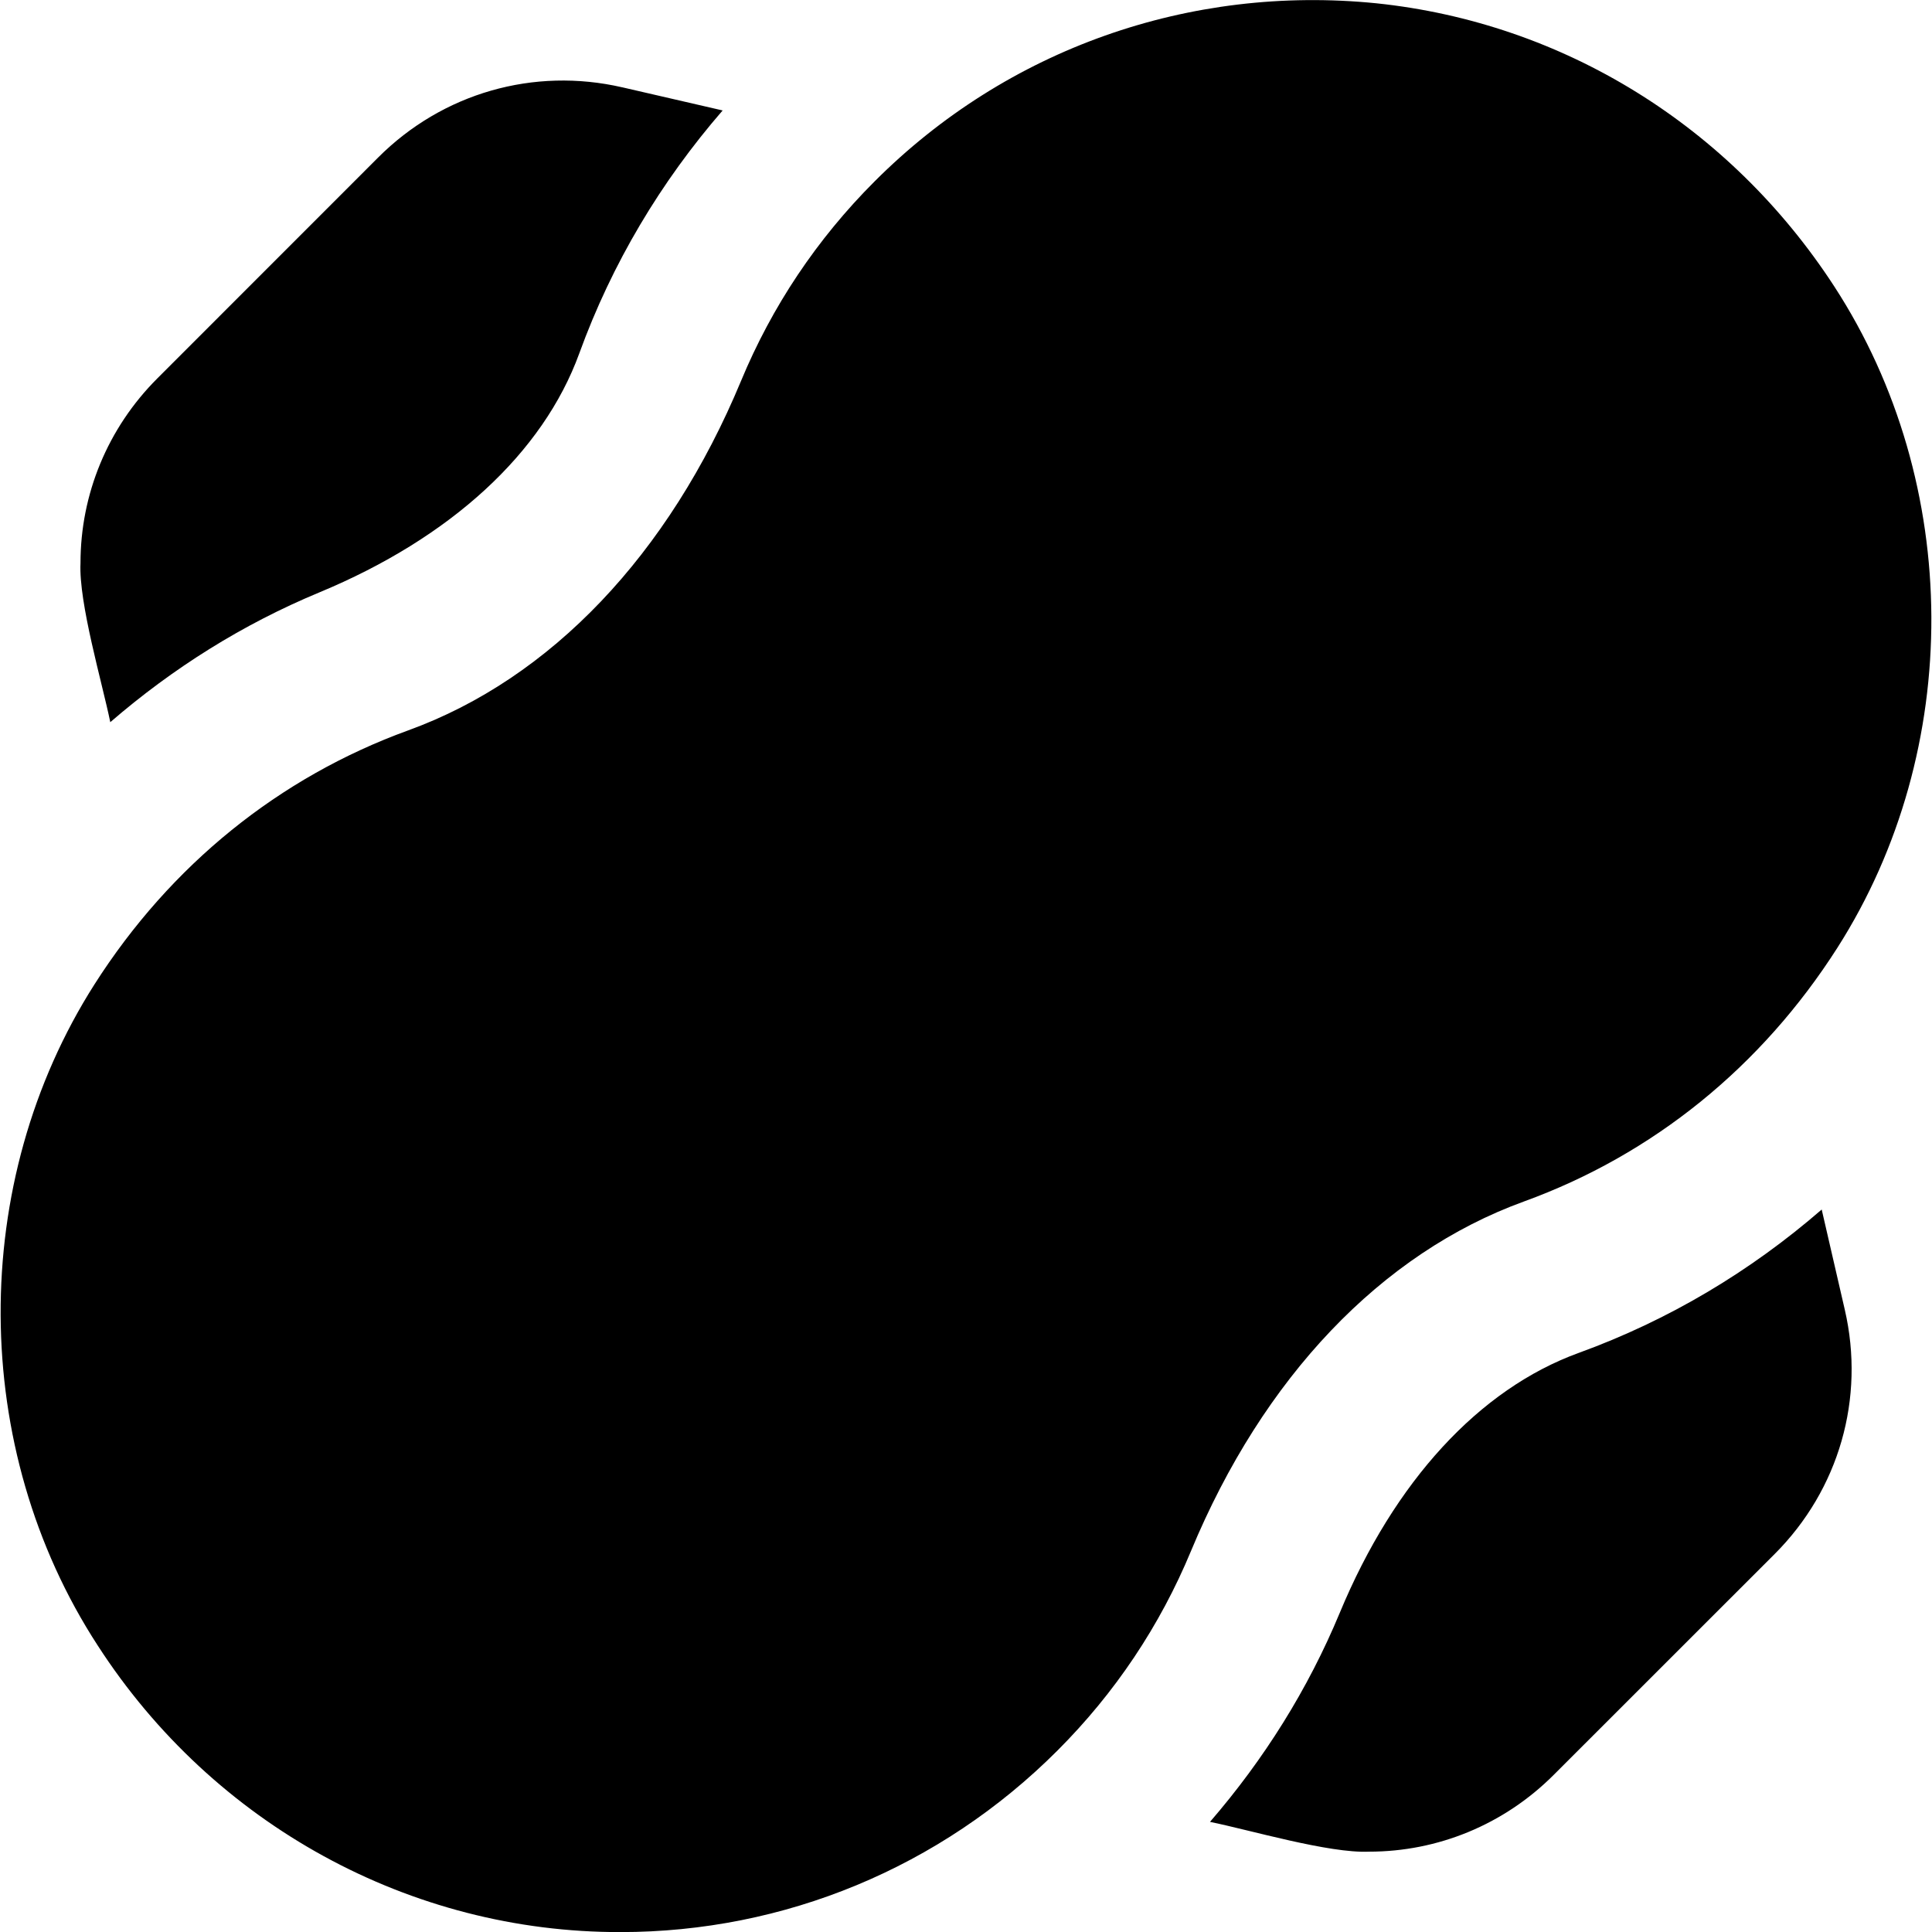 <svg id="Layer_1" viewBox="0 0 24 24" xmlns="http://www.w3.org/2000/svg" data-name="Layer 1"><path d="m7.71 24.001c-2.61.006-5.058-1.333-6.496-3.56-1.594-2.45-1.609-5.752-.039-8.215.944-1.48 2.292-2.57 3.896-3.153 1.771-.643 3.238-2.184 4.134-4.34.385-.928.943-1.763 1.659-2.479 1.644-1.647 3.914-2.447 6.235-2.213 2.318.242 4.391 1.524 5.687 3.517 1.594 2.451 1.609 5.753.039 8.215-.944 1.48-2.292 2.571-3.896 3.153-1.771.644-3.238 2.185-4.134 4.341-.385.928-.943 1.763-1.659 2.479-1.454 1.455-3.396 2.255-5.427 2.255zm14.92-8.976c-.887.769-1.9 1.375-3.018 1.781-1.236.449-2.291 1.596-2.969 3.229-.395.951-.94 1.819-1.612 2.597.494.1 1.48.393 1.977.37.852 0 1.675-.335 2.294-.955l2.744-2.743c.799-.799 1.125-1.933.871-3.033l-.287-1.245zm-14.899-13.94c-1.101-.254-2.234.072-3.033.871l-2.743 2.744c-.62.62-.955 1.442-.955 2.294-.024.492.27 1.489.37 1.977.778-.672 1.646-1.217 2.597-1.612 1.633-.678 2.779-1.732 3.229-2.969.406-1.118 1.012-2.131 1.781-3.018l-1.245-.287z"/></svg>